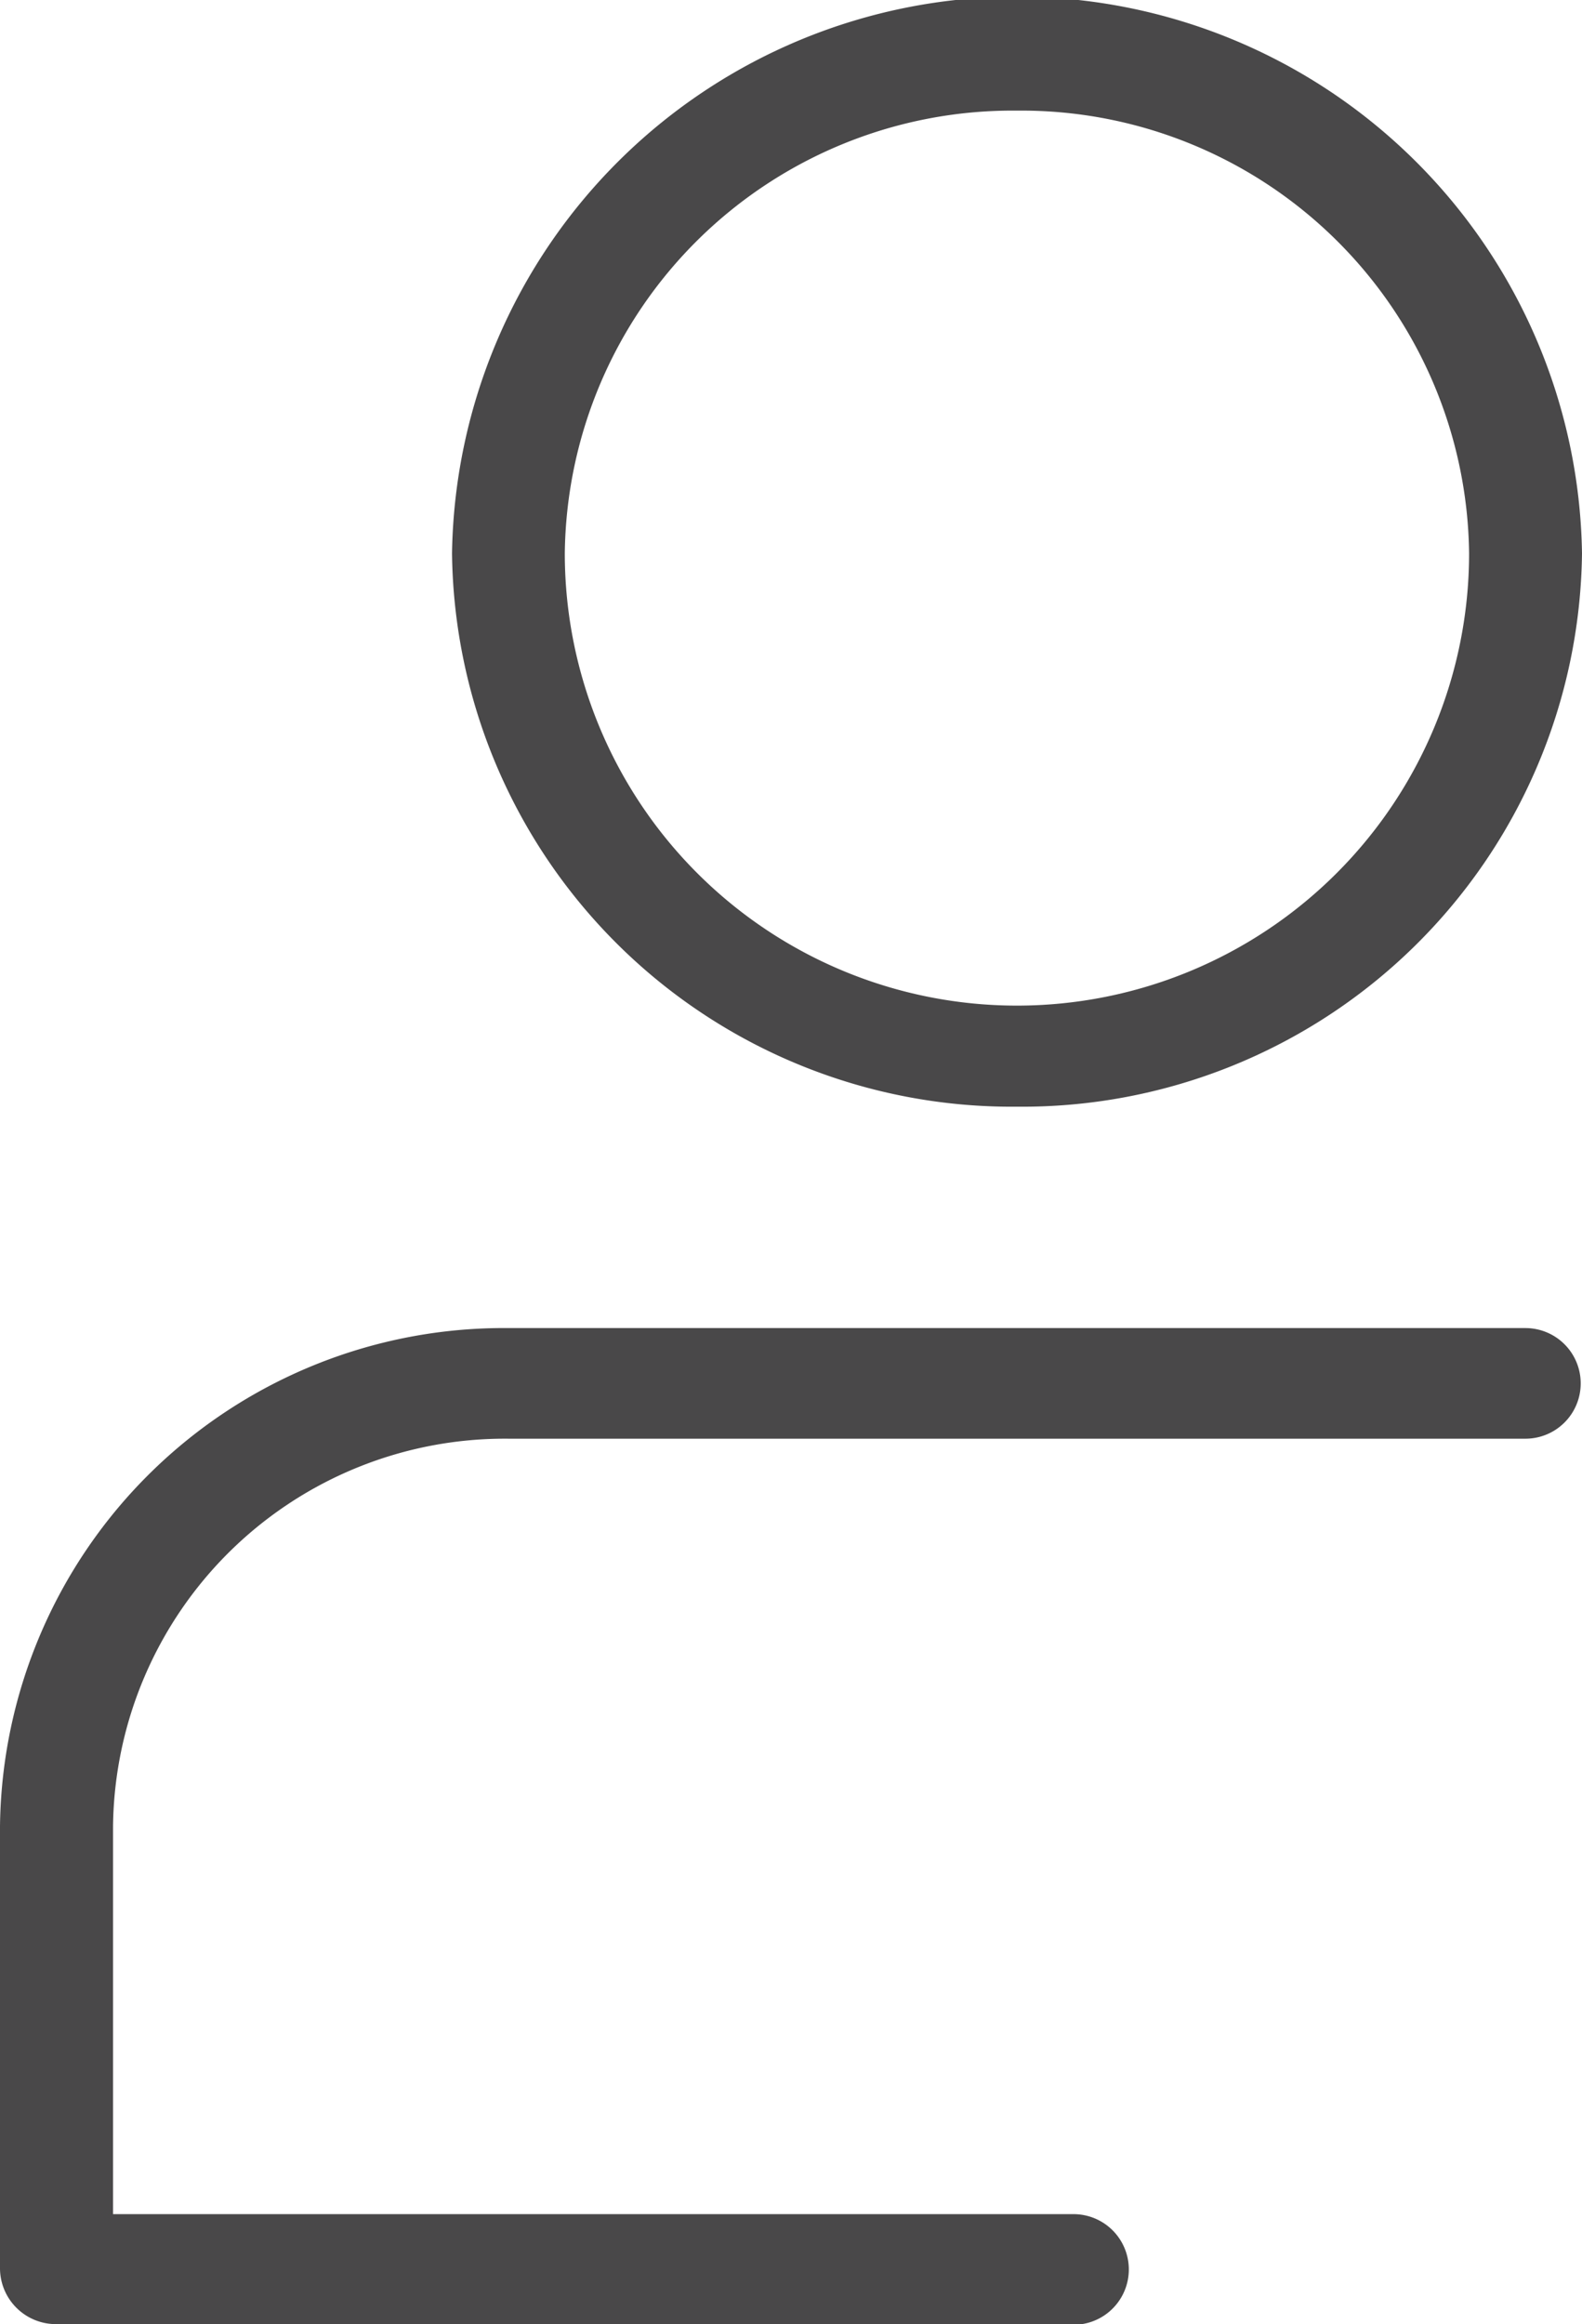 <svg id="Group_3614" data-name="Group 3614" xmlns="http://www.w3.org/2000/svg" width="12.246" height="17.982" viewBox="0 0 12.246 17.982">
  <g id="Group_3612" data-name="Group 3612" transform="translate(3.499)">
    <path id="Path_11483" data-name="Path 11483" d="M8.373,8.563A4.333,4.333,0,0,1,4,4.282a4.374,4.374,0,0,1,8.747,0A4.333,4.333,0,0,1,8.373,8.563Zm0-7.707a3.466,3.466,0,0,0-3.5,3.425,3.5,3.5,0,0,0,7,0A3.466,3.466,0,0,0,8.373.856Z" transform="translate(-4)" fill="#494849"/>
  </g>
  <g id="Group_3613" data-name="Group 3613" transform="translate(0 10.276)">
    <path id="Path_11484" data-name="Path 11484" d="M8.31,19.707H.437A.433.433,0,0,1,0,19.279V15.853A3.9,3.9,0,0,1,3.936,12h7.872a.428.428,0,1,1,0,.856H3.936a3.033,3.033,0,0,0-3.061,3v3H8.31a.428.428,0,1,1,0,.856Z" transform="translate(0 -12)" fill="#494849"/>
  </g>
</svg>
